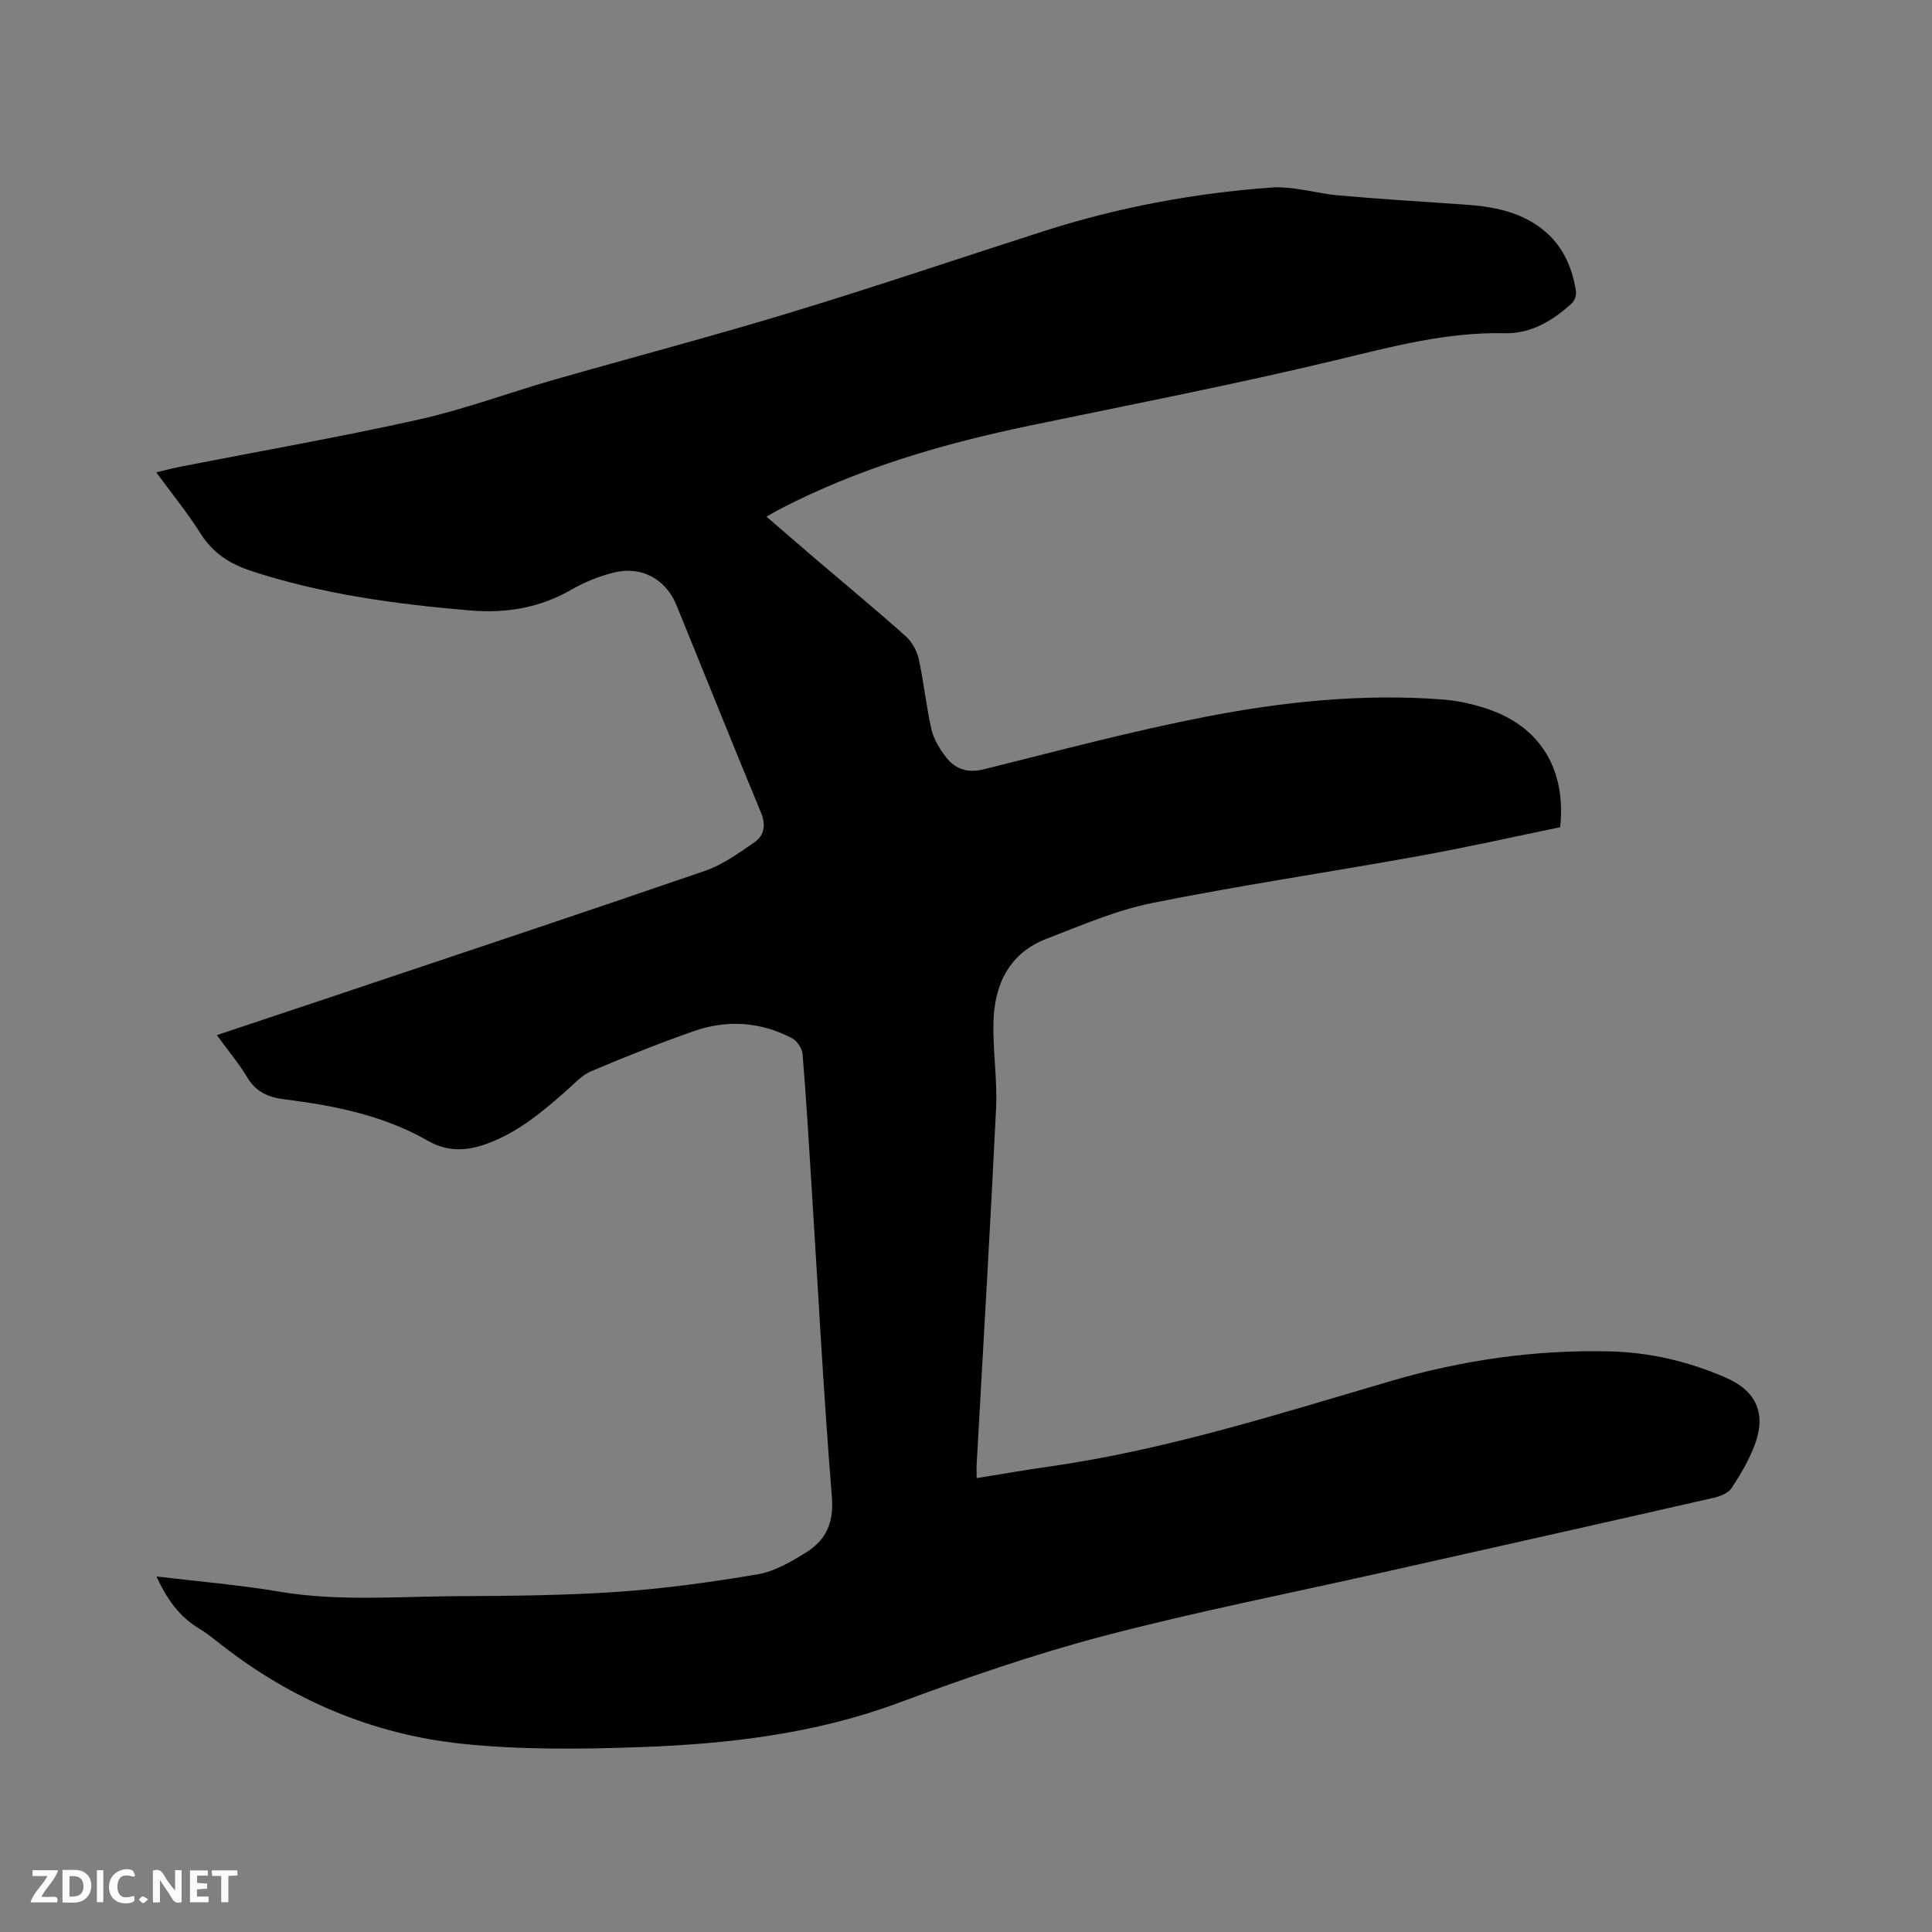 <svg enable-background="new 0 0 400 400" viewBox="0 0 400 400" xmlns="http://www.w3.org/2000/svg"><rect x="0" y="0" width="400" height="400" fill="#808080" stroke="none"/><path d="m32.4 326.39c8.76 1.06 17.11 1.73 25.34 3.13 12.25 2.08 24.54 1.01 36.8.95 11.12-.05 22.27-.14 33.36-.9 9.7-.66 19.38-2 28.97-3.63 3.51-.6 6.93-2.6 10.03-4.53 4.1-2.55 5.77-6.12 5.33-11.48-1.75-21.66-2.88-43.37-4.25-65.06-.56-8.89-1.08-17.78-1.82-26.66-.1-1.17-1.15-2.72-2.2-3.27-6.52-3.41-13.43-3.87-20.33-1.45-7.18 2.52-14.27 5.34-21.28 8.32-1.95.83-3.52 2.63-5.18 4.09-5.19 4.56-10.47 8.97-17.18 11.18-3.9 1.28-7.71 1.23-11.34-.86-9.2-5.29-19.37-7.31-29.7-8.61-3.4-.43-5.89-1.48-7.72-4.5-1.8-2.97-4.05-5.66-6.34-8.8 7.98-2.66 15.68-5.22 23.37-7.8 25.9-8.69 51.82-17.31 77.65-26.19 3.69-1.27 7.06-3.69 10.32-5.96 2.04-1.42 2.37-3.59 1.3-6.18-5.93-14.27-11.65-28.63-17.5-42.94-2.2-5.37-7.26-8.12-12.93-6.7-3.04.76-6.08 1.97-8.79 3.54-6.61 3.81-13.62 4.94-21.11 4.3-15.33-1.31-30.52-3.36-45.22-8.18-4.37-1.44-7.9-3.68-10.44-7.71-2.7-4.29-5.93-8.24-9.19-12.7 1.89-.44 3.47-.87 5.07-1.18 16.42-3.22 32.92-6.1 49.25-9.74 9.37-2.09 18.45-5.49 27.71-8.15 16.37-4.7 32.86-9.03 49.16-13.98 17.61-5.35 35.05-11.26 52.58-16.89 15.3-4.91 31.02-7.84 47.01-9.02 4.65-.34 9.42 1.23 14.16 1.64 8.65.75 17.32 1.3 25.99 1.89 5.01.34 9.89 1.14 14.26 3.84 5.25 3.25 7.84 8.17 8.74 14.09.12.78-.25 1.94-.82 2.47-3.92 3.62-8.5 6.36-13.89 6.23-12.05-.28-23.41 2.79-34.98 5.57-20.99 5.04-42.21 9.16-63.35 13.55-18.01 3.74-35.54 8.85-51.94 17.38-.75.39-1.46.83-2.6 1.48 3.34 2.88 6.49 5.62 9.66 8.33 6.37 5.44 12.82 10.78 19.08 16.35 1.3 1.16 2.37 2.99 2.75 4.69 1.08 4.85 1.55 9.84 2.66 14.68.47 2.06 1.71 4.08 3.04 5.78 1.95 2.5 4.5 3.3 7.86 2.46 15.2-3.78 30.35-7.84 45.72-10.83 16.23-3.16 32.71-4.88 49.31-3.6 3.23.25 6.51 1.01 9.58 2.08 10.61 3.71 15.93 12.49 14.65 24.36-9.68 1.99-19.48 4.2-29.36 5.98-18.34 3.31-36.79 6.03-55.06 9.7-7.49 1.51-14.7 4.63-21.89 7.4-7.8 3-10.83 9.5-11.02 17.34-.14 5.9.83 11.84.55 17.73-1.19 24.57-2.66 49.13-4.02 73.69-.05.82-.01 1.65-.01 2.92 5.15-.83 10.12-1.7 15.1-2.41 24.22-3.44 47.42-10.89 70.79-17.73 14.71-4.3 29.81-6.47 45.18-6.1 8.34.2 16.37 2.1 24.03 5.43 6.33 2.75 8.44 7.45 6 13.92-1.18 3.13-2.92 6.11-4.77 8.92-.68 1.04-2.33 1.73-3.66 2.03-22.82 5.2-45.65 10.31-68.49 15.44-19.32 4.34-38.78 8.16-57.92 13.19-14.41 3.79-28.57 8.7-42.55 13.88-17.26 6.39-35.18 8.47-53.3 9.12-12.35.44-24.85.59-37.11-.71-18.33-1.95-34.96-9-49.6-20.41-1.5-1.17-2.98-2.41-4.61-3.38-4.09-2.46-6.72-6.04-8.89-10.83z" fill="#000001"/><g fill="#fafbfa"><path d="m37.59 393.81c-.92.31-1.52.05-2-.78-.7-1.2-1.52-2.34-2.47-3.78v4.59c-.55.03-.95.05-1.41.07-.03-.37-.06-.64-.06-.91 0-1.91 0-3.81 0-5.7 1.13-.41 1.77-.03 2.29.91.62 1.11 1.38 2.14 2.31 3.19v-4.2h1.35v6.61z"/><path d="m12.94 393.88v-6.75c1.9.19 3.93-.54 5.37 1.29.8 1.01.78 2.88.03 3.97-1.37 1.97-3.4 1.51-5.4 1.49m1.45-1.22c2.04.12 2.92-.58 2.89-2.21-.03-1.51-.98-2.19-2.89-2z"/><path d="m11.81 393.87h-5.49c.68-2.18 2.47-3.48 3.51-5.45h-3.08v-1.21h5.29c-.71 2.13-2.44 3.48-3.47 5.51.86 0 1.63.04 2.39-.01.79-.05 1.14.21.85 1.16"/><path d="m39.33 393.86v-6.61h3.7v1.07h-2.22v1.52c.68.04 1.34.09 2.07.13v1.07c-.72.05-1.38.09-2.1.14v1.48h2.4v1.19h-3.85z"/><path d="m27.71 388.56c-1.15-.3-2.46-.61-3.1.64-.37.73-.41 1.93-.06 2.67.63 1.35 1.99.93 3.17.68.35.94-.01 1.32-.93 1.46-1.62.25-3.05-.27-3.76-1.48-.73-1.24-.6-3.03.31-4.17.88-1.11 2.71-1.7 4-1.16.32.13.44.74.65 1.12-.1.08-.19.16-.28.24"/><path d="m49.15 387.24v1.07c-.59.02-1.17.05-1.87.08v5.44h-1.48v-5.44h-1.85c-.05-.4-.08-.73-.13-1.15z"/><path d="m20.06 387.21h1.33v6.62h-1.33z"/><path d="m30.68 393.25c-.49.38-.8.79-1.05.76-.32-.05-.6-.45-.9-.7.26-.24.51-.64.8-.67.29-.04.62.3 1.15.61"/></g></svg>